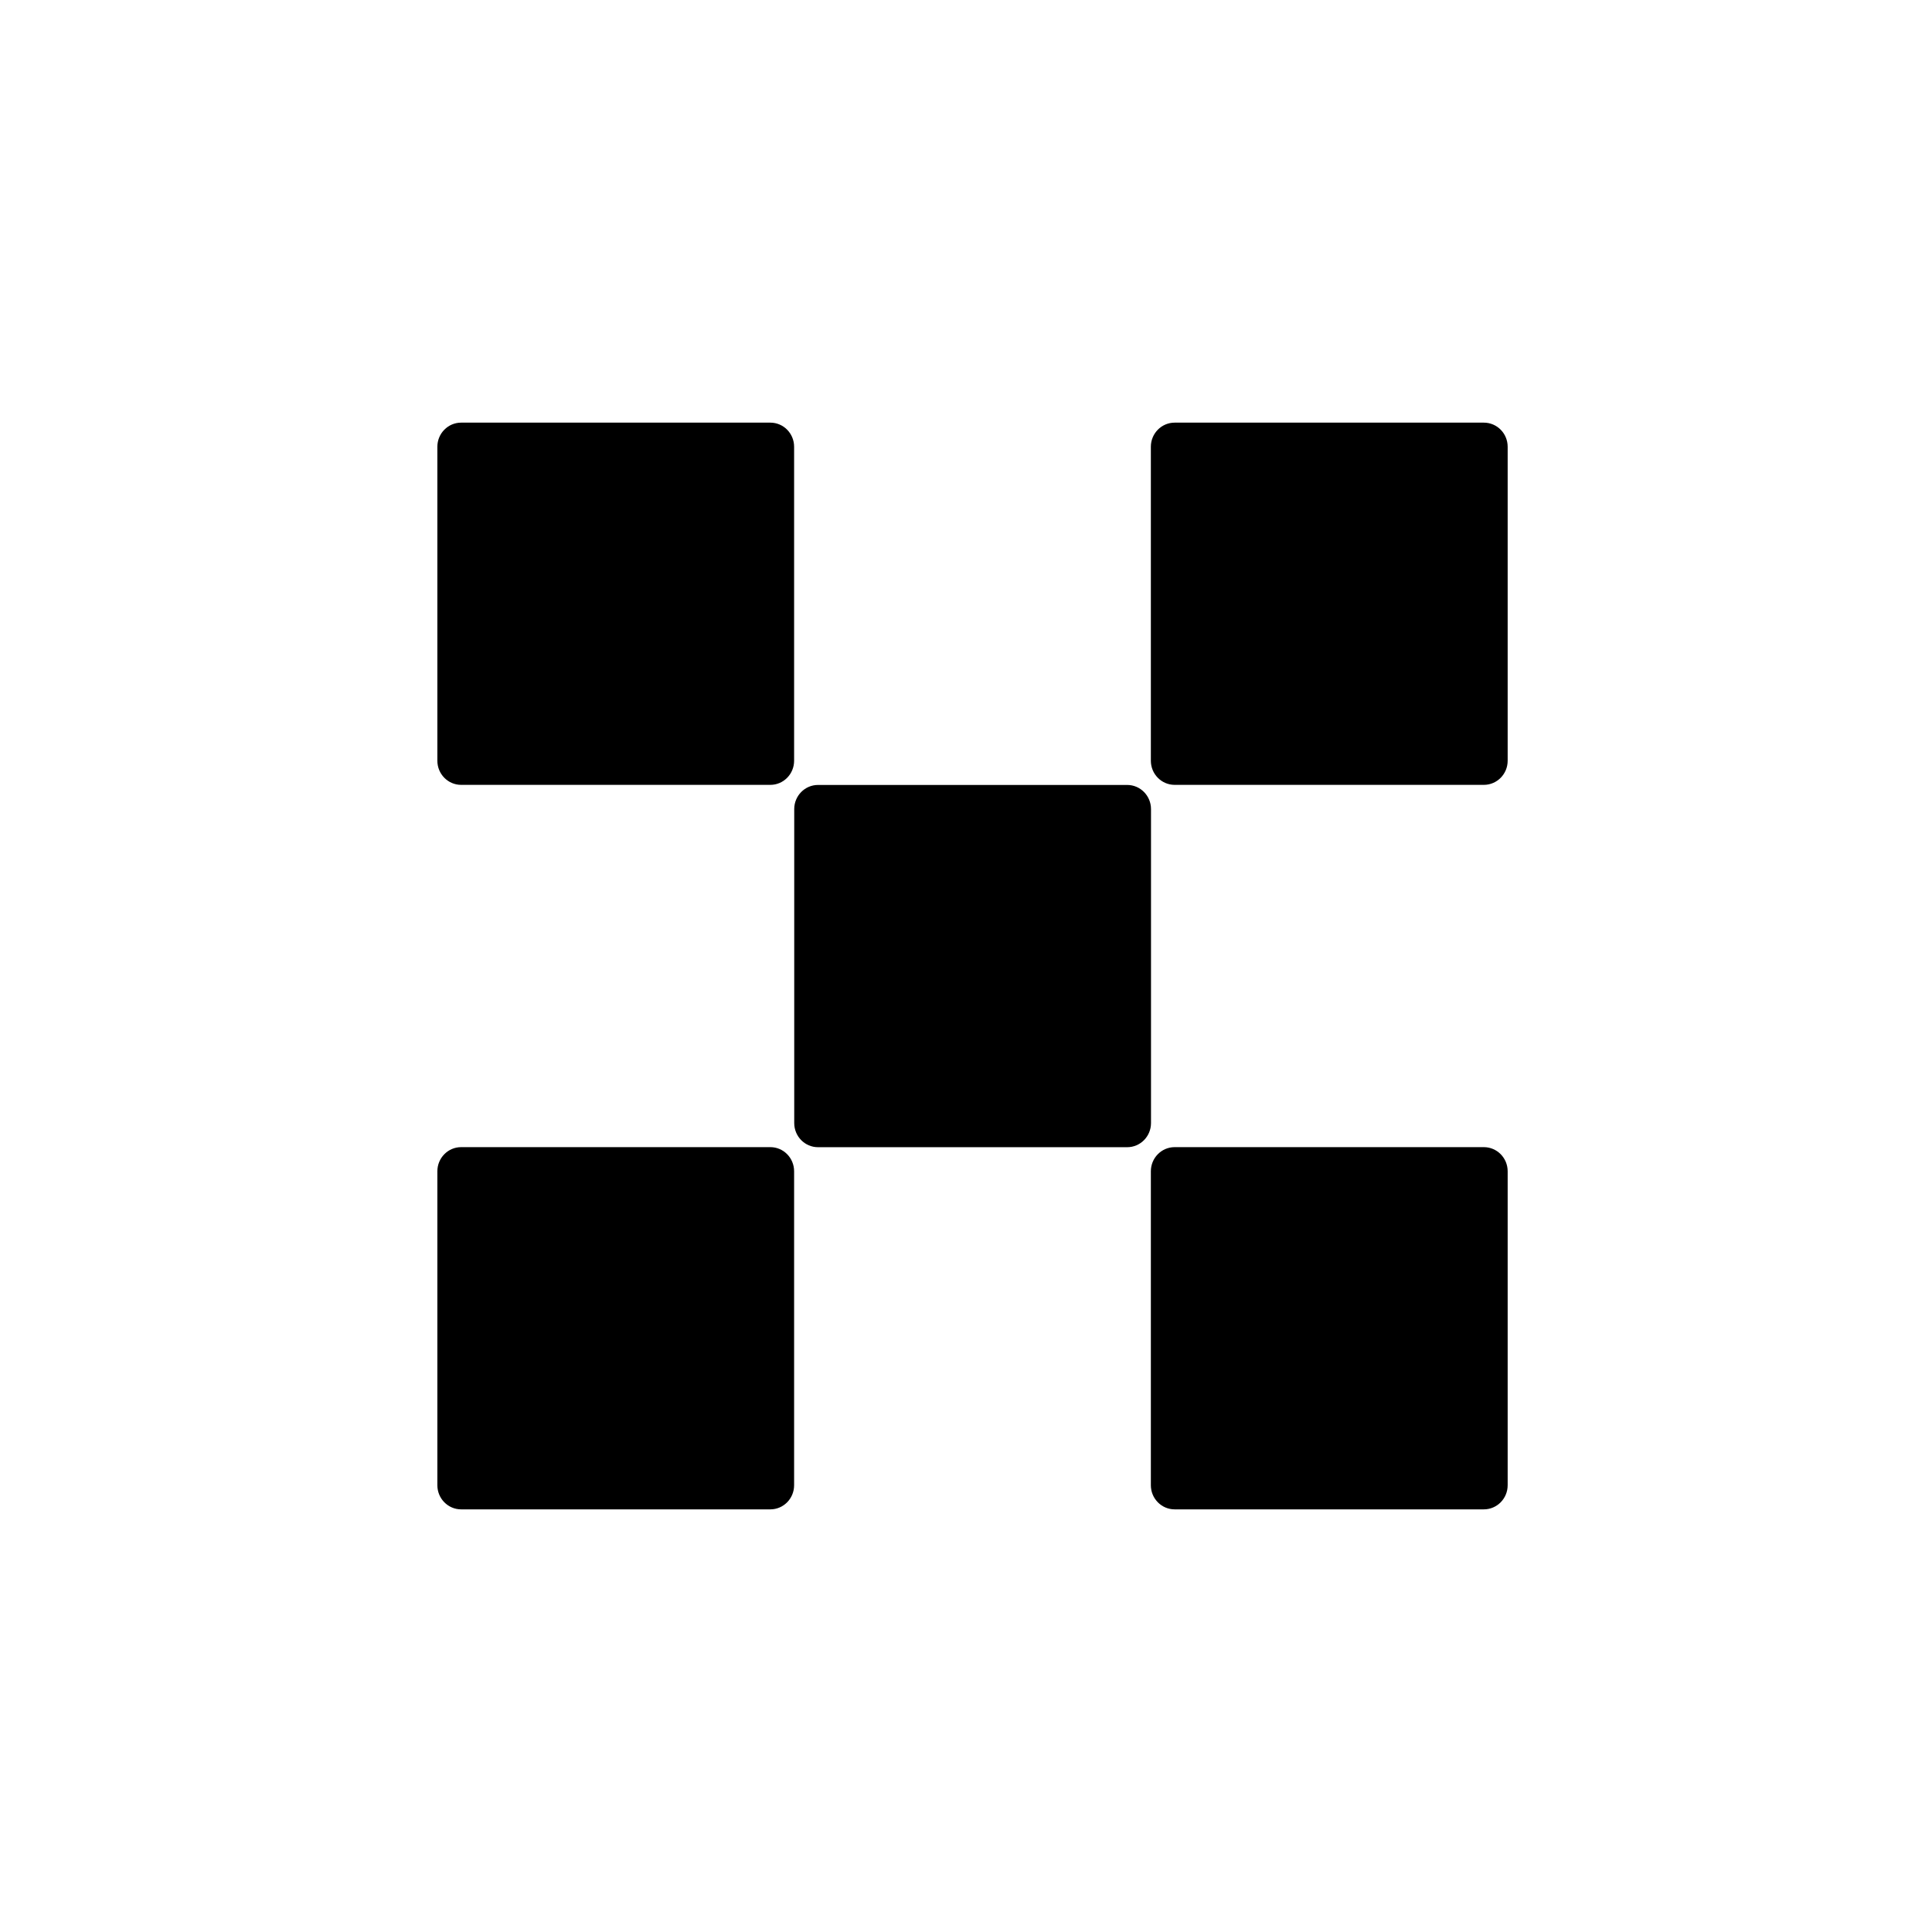 <svg width="66" height="66" viewBox="0 0 66 66" fill="none" xmlns="http://www.w3.org/2000/svg">
<path d="M38.507 26.815H27.945C27.496 26.815 27.132 27.185 27.132 27.64V38.365C27.132 38.821 27.496 39.19 27.945 39.19H38.507C38.956 39.19 39.32 38.821 39.32 38.365V27.64C39.32 27.185 38.956 26.815 38.507 26.815Z" fill="black"/>
<path d="M26.316 14.438H15.753C15.305 14.438 14.941 14.807 14.941 15.262V25.988C14.941 26.443 15.305 26.812 15.753 26.812H26.316C26.765 26.812 27.128 26.443 27.128 25.988V15.262C27.128 14.807 26.765 14.438 26.316 14.438Z" fill="black"/>
<path d="M50.69 14.438H40.128C39.679 14.438 39.315 14.807 39.315 15.262V25.988C39.315 26.443 39.679 26.812 40.128 26.812H50.69C51.14 26.812 51.504 26.443 51.504 25.988V15.262C51.504 14.807 51.14 14.438 50.69 14.438Z" fill="black"/>
<path d="M26.316 39.188H15.753C15.305 39.188 14.941 39.557 14.941 40.013V50.737C14.941 51.193 15.305 51.562 15.753 51.562H26.316C26.765 51.562 27.128 51.193 27.128 50.737V40.013C27.128 39.557 26.765 39.188 26.316 39.188Z" fill="black"/>
<path d="M50.69 39.188H40.128C39.679 39.188 39.315 39.557 39.315 40.013V50.737C39.315 51.193 39.679 51.562 40.128 51.562H50.69C51.14 51.562 51.504 51.193 51.504 50.737V40.013C51.504 39.557 51.14 39.188 50.69 39.188Z" fill="black"/>
</svg>
